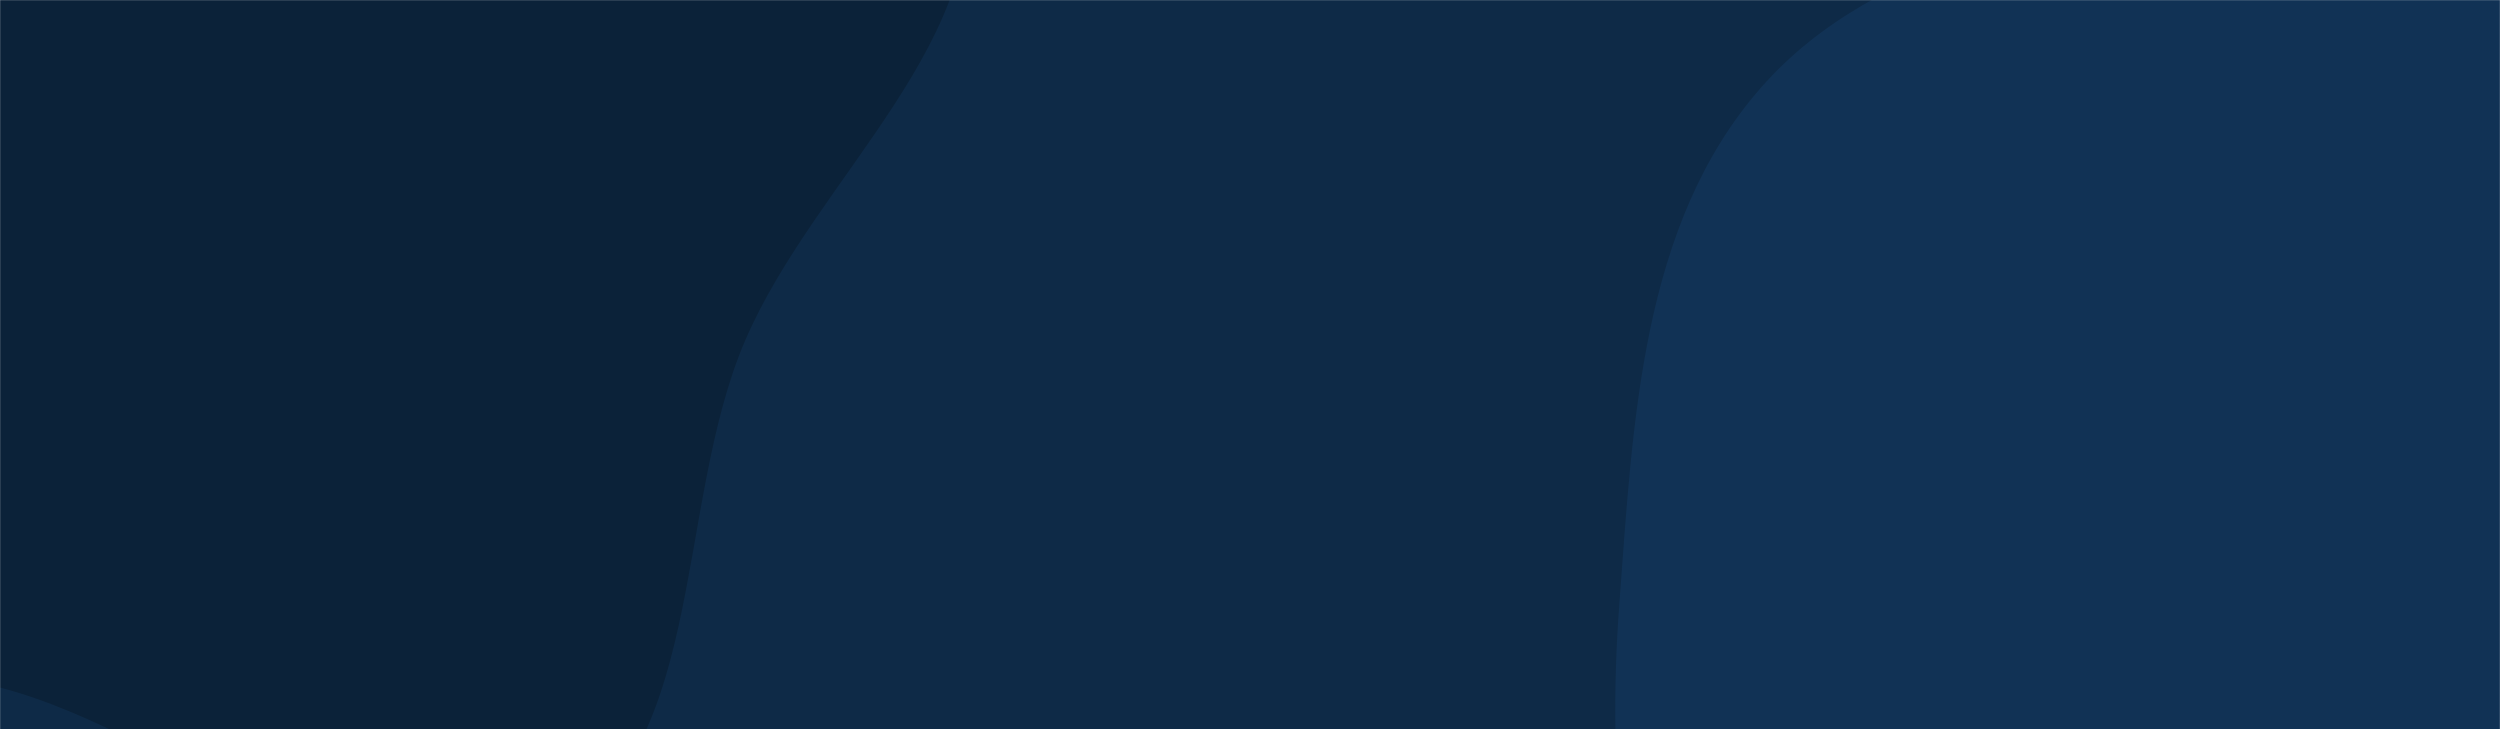 <svg xmlns="http://www.w3.org/2000/svg" version="1.1" xmlns:xlink="http://www.w3.org/1999/xlink" xmlns:svgjs="http://svgjs.com/svgjs" width="1920" height="560" preserveAspectRatio="none" viewBox="0 0 1920 560"><g mask="url(&quot;#SvgjsMask1085&quot;)" fill="none"><rect width="1920" height="560" x="0" y="0" fill="#0e2a47"></rect><path d="M0,528.067C142.443,564.974,282.441,709.177,415.819,647.027C544.171,587.219,516.319,391.428,572.337,261.378C626.765,135.019,766.492,28.632,740.371,-106.449C714.136,-242.122,562.673,-311.79,446.91,-387.25C355.646,-446.74,245.523,-452.015,145.176,-494.424C27.446,-544.18,-67.568,-681.611,-193.133,-657.749C-317.038,-634.203,-381.489,-493.606,-441.853,-382.868C-493.485,-288.15,-474.238,-174.761,-511.583,-73.554C-563.071,65.98,-756.578,182.198,-701.313,320.279C-647.15,455.605,-436.867,420.902,-297.109,462.31C-197.844,491.721,-100.221,502.1,0,528.067" fill="#0b2239"></path><path d="M1920 1210.726C2049.338 1204.272 2177.197 1197.592 2294.508 1142.746 2424.117 1082.15 2568.739 1013.481 2624.086 881.545 2679.195 750.178 2617.586 602.341 2578.7 465.293 2544.234 343.822 2486.224 235.839 2411.91 133.758 2331.375 23.13 2259.055-109.294 2129.136-152.253 1998.273-195.524 1861.107-129.775 1728.49-92.222 1594.569-54.299 1443.551-37.015 1351.987 67.814 1260.33 172.75 1254.216 323.833 1243.732 462.767 1233.833 593.94 1245.939 723.484 1293.245 846.23 1342.799 974.808 1401.56 1112.085 1520.677 1181.359 1638.437 1249.844 1783.943 1217.515 1920 1210.726" fill="#113255"></path></g><defs><mask id="SvgjsMask1085"><rect width="1920" height="560" fill="#ffffff"></rect></mask></defs></svg>